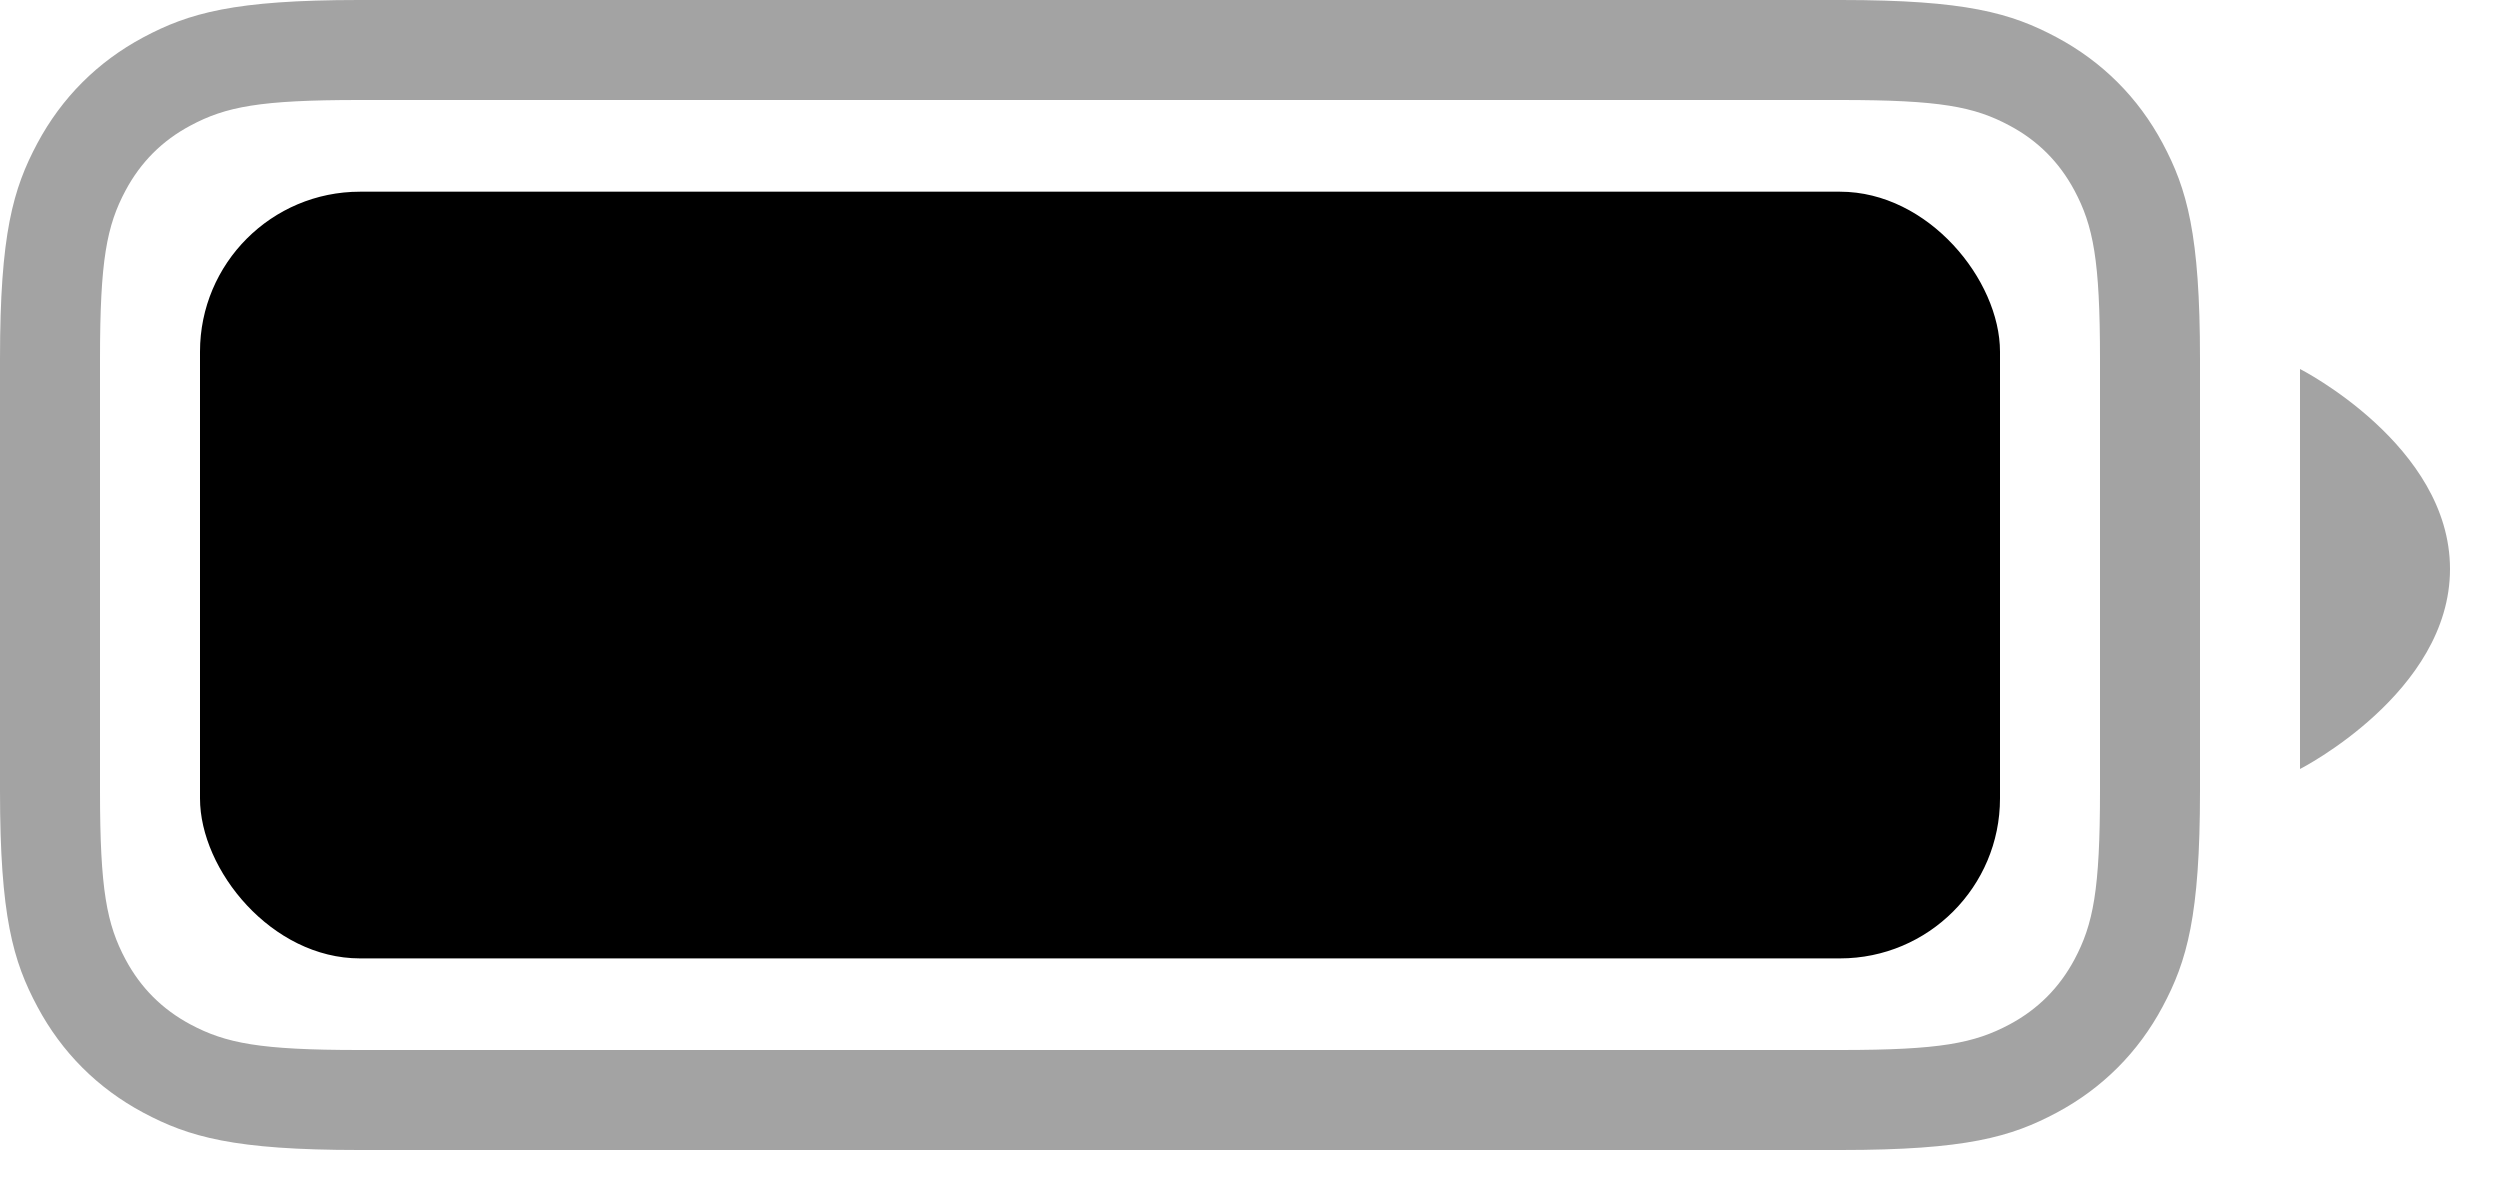 <svg width="25" height="12" viewBox="0 0 25 12" fill="none" xmlns="http://www.w3.org/2000/svg">
<path fill-rule="evenodd" clip-rule="evenodd" d="M3.589 -0H18.411C19.659 -0 20.111 0.13 20.568 0.374C21.024 0.618 21.382 0.976 21.626 1.432C21.87 1.889 22 2.341 22 3.589V7.91C22 9.159 21.87 9.611 21.626 10.067C21.382 10.524 21.024 10.882 20.568 11.126C20.111 11.37 19.659 11.5 18.411 11.5H3.589C2.341 11.5 1.889 11.37 1.432 11.126C0.976 10.882 0.618 10.524 0.374 10.067C0.13 9.611 0 9.159 0 7.91V3.589C0 2.341 0.13 1.889 0.374 1.432C0.618 0.976 0.976 0.618 1.432 0.374C1.889 0.13 2.341 -0 3.589 -0ZM3.589 1C2.602 1 2.258 1.066 1.904 1.256C1.622 1.406 1.407 1.622 1.256 1.904C1.067 2.258 1 2.602 1 3.589V7.91C1 8.897 1.067 9.242 1.256 9.596C1.407 9.878 1.622 10.093 1.904 10.244C2.258 10.433 2.602 10.5 3.589 10.5H18.411C19.398 10.5 19.742 10.433 20.096 10.244C20.378 10.093 20.593 9.878 20.744 9.596C20.933 9.242 21 8.897 21 7.91V3.589C21 2.602 20.933 2.258 20.744 1.904C20.593 1.622 20.378 1.406 20.096 1.256C19.742 1.066 19.398 1 18.411 1H3.589ZM24.5 5.69C24.5 6.926 23 7.69 23 7.69V3.69C23 3.69 24.5 4.453 24.5 5.69Z" fill="black" fill-opacity="0.36"/>
<rect x="2" y="1.917" width="18" height="7.667" rx="1.6" fill="black"/>
</svg>
